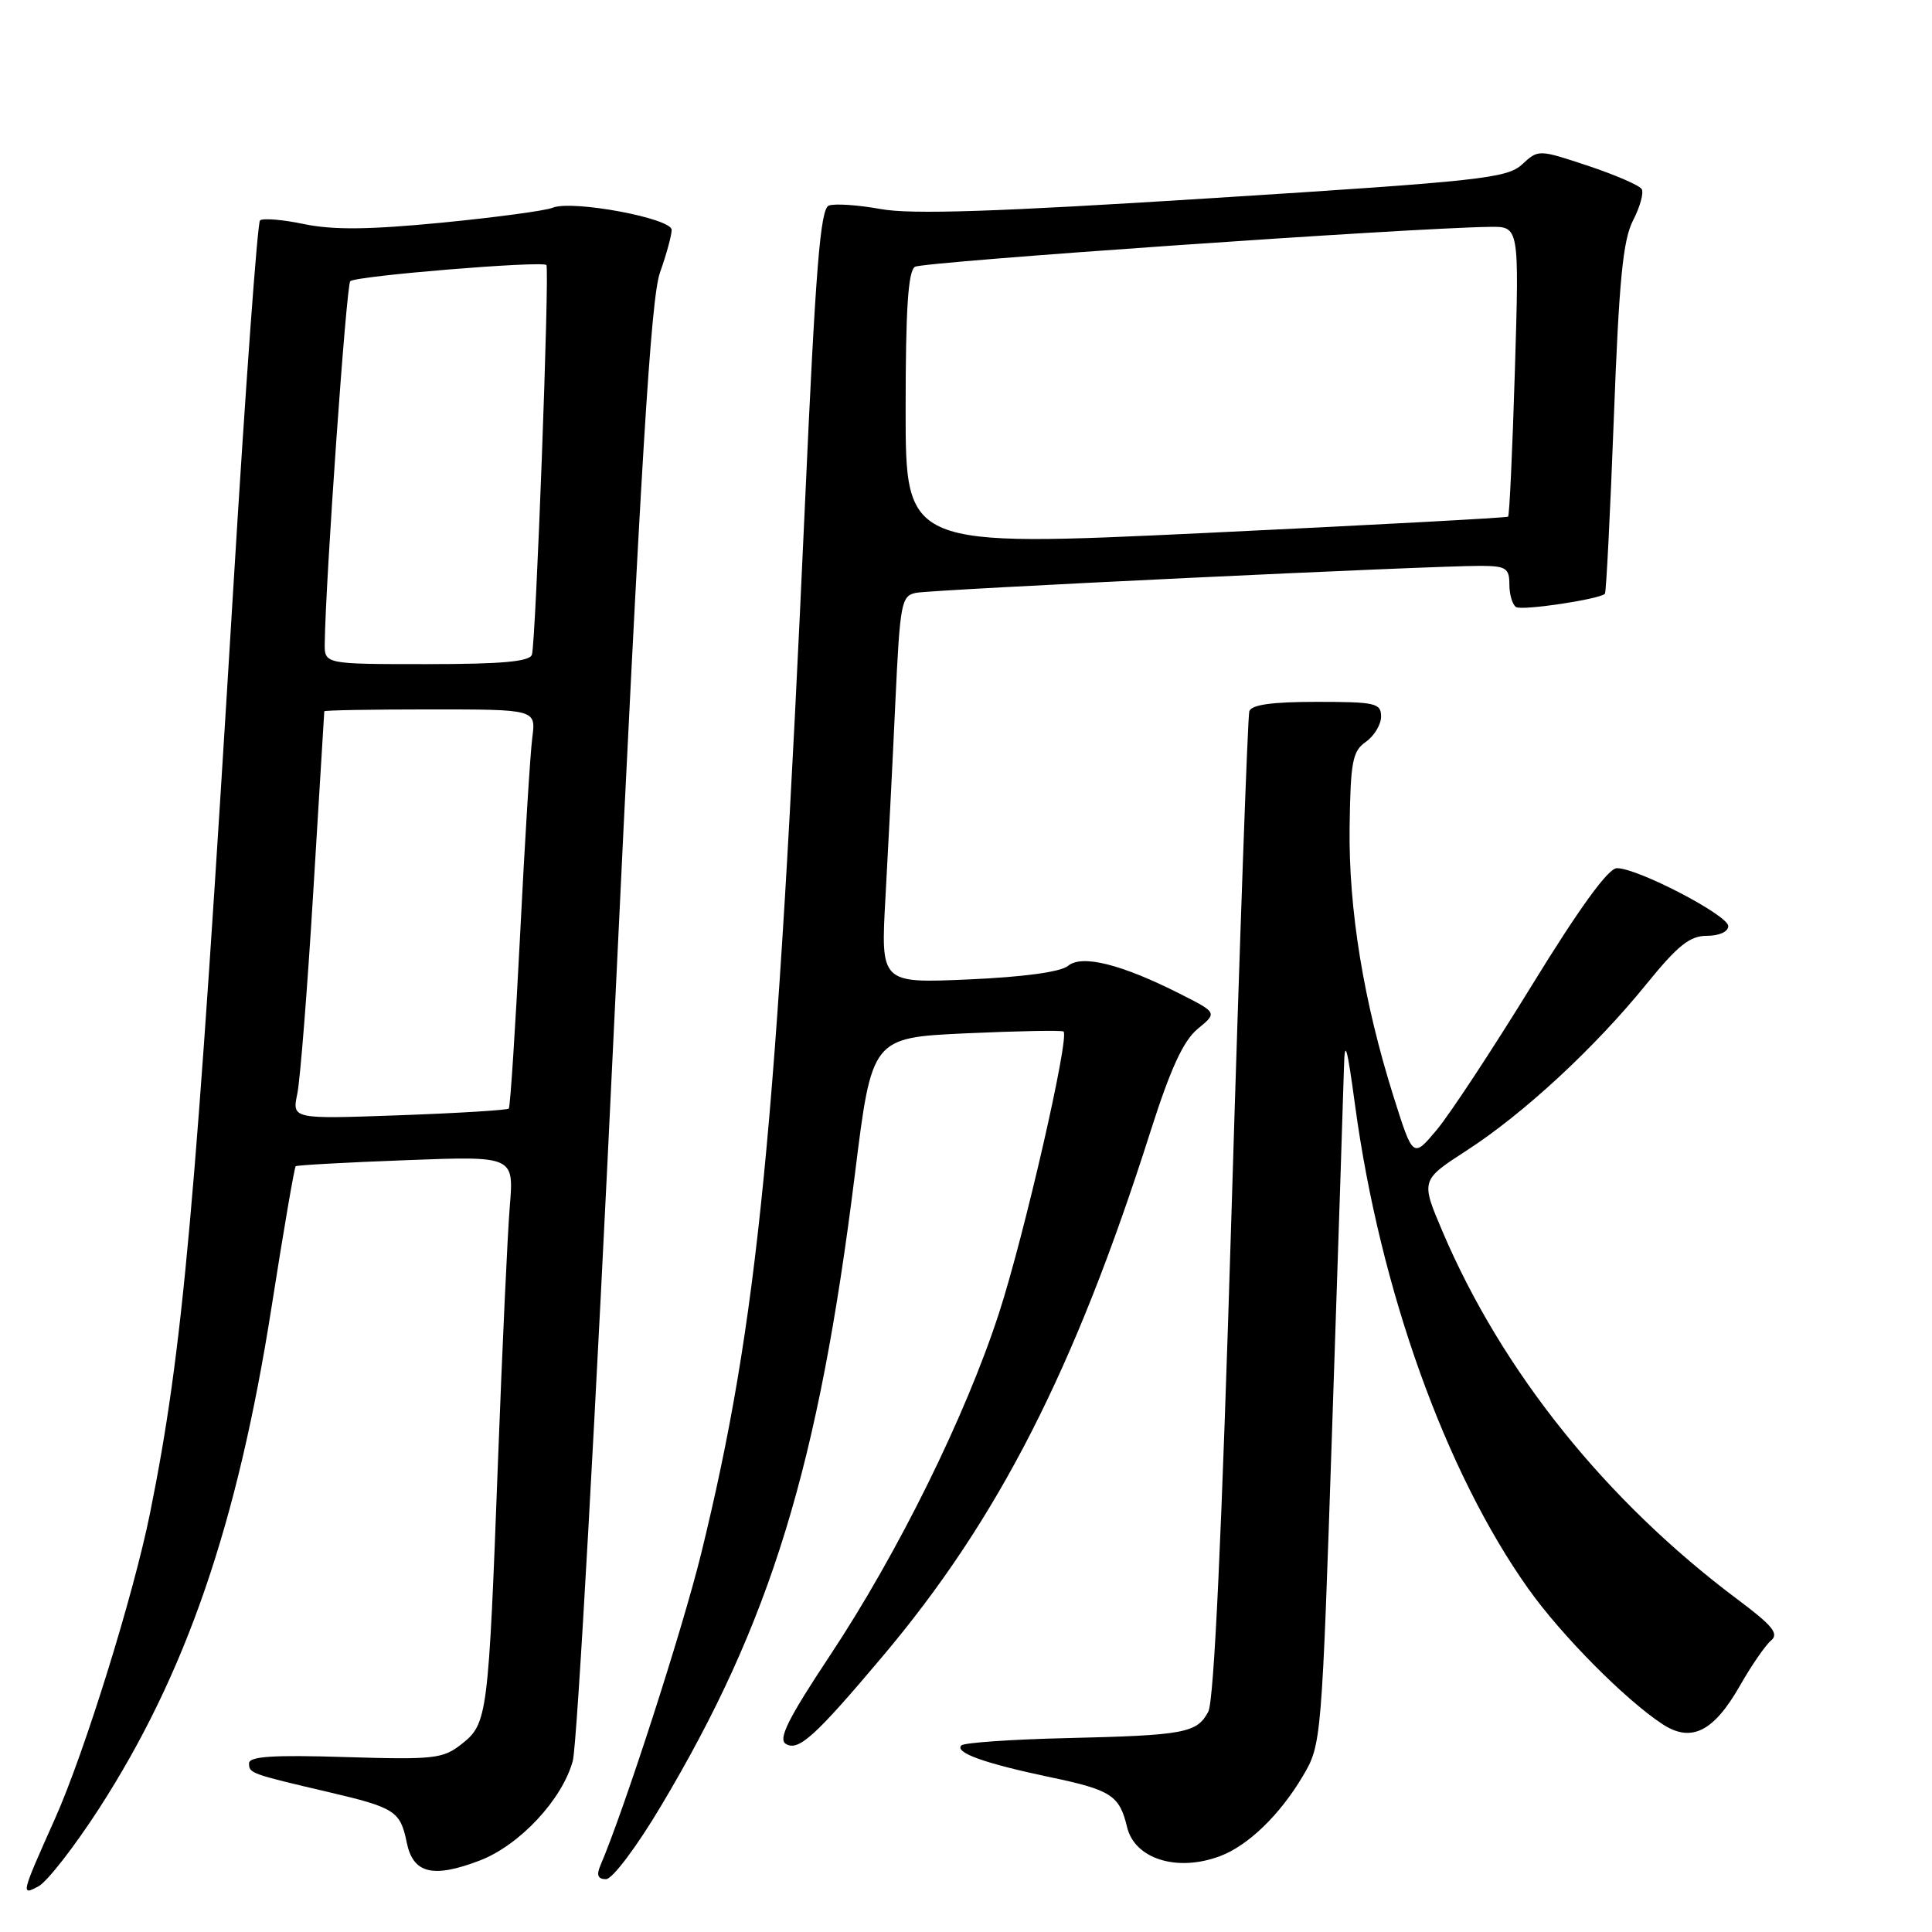 <?xml version="1.0" encoding="UTF-8" standalone="no"?>
<!DOCTYPE svg PUBLIC "-//W3C//DTD SVG 1.1//EN" "http://www.w3.org/Graphics/SVG/1.1/DTD/svg11.dtd" >
<svg xmlns="http://www.w3.org/2000/svg" xmlns:xlink="http://www.w3.org/1999/xlink" version="1.1" viewBox="0 0 256 256">
 <g >
 <path fill="currentColor"
d=" M 13.09 239.70 C 24.64 221.83 31.46 202.01 35.99 173.15 C 37.57 163.06 39.01 154.68 39.18 154.53 C 39.36 154.39 45.94 154.02 53.80 153.73 C 68.10 153.18 68.10 153.18 67.55 159.84 C 67.25 163.50 66.55 178.65 65.99 193.50 C 64.72 227.39 64.60 228.38 61.19 231.08 C 58.70 233.05 57.57 233.18 45.75 232.82 C 36.17 232.52 33.00 232.73 33.00 233.65 C 33.00 234.97 33.19 235.04 43.53 237.46 C 52.34 239.52 53.04 239.98 53.89 244.12 C 54.73 248.26 57.34 248.91 63.57 246.53 C 68.85 244.51 74.53 238.42 75.90 233.31 C 76.47 231.22 78.95 186.97 81.41 135.00 C 84.92 61.17 86.24 39.54 87.45 36.12 C 88.30 33.72 89.00 31.17 89.00 30.46 C 89.00 28.92 75.79 26.46 73.22 27.53 C 72.27 27.92 65.65 28.81 58.50 29.51 C 48.87 30.44 44.15 30.49 40.28 29.69 C 37.41 29.09 34.79 28.88 34.45 29.21 C 34.12 29.55 32.54 51.13 30.96 77.16 C 25.90 160.46 24.24 178.90 19.88 200.50 C 17.68 211.39 11.19 232.26 7.28 241.00 C 2.77 251.10 2.74 251.21 5.11 249.94 C 6.25 249.33 9.84 244.72 13.09 239.70 Z  M 87.57 239.33 C 102.13 214.94 108.47 194.28 113.29 155.50 C 115.53 137.50 115.53 137.50 128.02 136.92 C 134.88 136.61 140.69 136.50 140.92 136.68 C 141.76 137.34 135.72 163.71 132.37 174.00 C 127.94 187.64 119.01 205.74 109.97 219.37 C 104.44 227.71 103.08 230.43 104.12 231.07 C 105.78 232.10 107.97 230.13 116.93 219.50 C 132.26 201.33 142.40 181.48 152.42 150.00 C 155.10 141.59 156.79 137.92 158.69 136.34 C 161.30 134.19 161.30 134.19 156.40 131.71 C 148.60 127.76 143.37 126.45 141.52 127.98 C 140.55 128.79 135.62 129.46 128.33 129.78 C 116.69 130.29 116.69 130.29 117.33 118.90 C 117.68 112.63 118.27 101.08 118.63 93.23 C 119.26 79.80 119.42 78.94 121.40 78.55 C 123.66 78.11 190.02 74.94 196.25 74.98 C 199.55 75.00 200.00 75.29 200.00 77.44 C 200.00 78.78 200.40 80.13 200.89 80.44 C 201.71 80.94 211.92 79.41 212.66 78.68 C 212.83 78.51 213.36 68.04 213.84 55.42 C 214.53 37.09 215.05 31.81 216.39 29.20 C 217.32 27.41 217.83 25.54 217.53 25.05 C 217.23 24.56 214.03 23.17 210.42 21.97 C 203.85 19.79 203.85 19.79 201.68 21.79 C 199.69 23.62 196.19 24.00 160.83 26.24 C 131.98 28.07 120.77 28.44 116.69 27.70 C 113.68 27.15 110.58 26.95 109.82 27.24 C 108.70 27.67 108.07 35.50 106.67 66.64 C 102.90 150.09 100.41 175.28 92.91 205.85 C 90.42 215.97 82.73 239.77 79.53 247.25 C 79.01 248.47 79.24 249.00 80.30 249.00 C 81.14 249.00 84.35 244.74 87.57 239.33 Z  M 161.68 245.94 C 165.41 244.53 169.61 240.46 172.65 235.31 C 175.10 231.16 175.13 230.81 176.53 188.81 C 177.31 165.54 178.01 144.25 178.08 141.50 C 178.18 137.51 178.48 138.53 179.56 146.50 C 182.87 170.90 191.53 195.06 202.50 210.50 C 206.88 216.68 215.37 225.24 220.29 228.46 C 224.11 230.96 227.08 229.47 230.58 223.31 C 232.09 220.66 233.93 218.00 234.67 217.38 C 235.76 216.48 234.87 215.40 230.26 211.95 C 212.80 198.88 199.04 181.73 191.14 163.18 C 188.25 156.39 188.25 156.39 194.35 152.44 C 201.88 147.57 211.29 138.87 218.15 130.41 C 222.32 125.27 223.91 124.00 226.17 124.00 C 227.81 124.00 229.00 123.46 229.00 122.71 C 229.00 121.27 216.90 114.98 214.23 115.04 C 213.09 115.06 209.25 120.36 203.00 130.53 C 197.78 139.03 192.09 147.67 190.37 149.72 C 187.23 153.46 187.23 153.46 184.67 145.36 C 180.68 132.70 178.69 120.54 178.83 109.61 C 178.95 100.90 179.21 99.54 180.98 98.30 C 182.09 97.52 183.00 96.01 183.00 94.94 C 183.00 93.17 182.25 93.00 174.47 93.00 C 168.52 93.00 165.82 93.38 165.54 94.25 C 165.33 94.94 164.27 124.56 163.20 160.08 C 161.89 203.40 160.87 225.38 160.10 226.82 C 158.59 229.64 156.96 229.94 141.27 230.31 C 134.00 230.48 127.75 230.92 127.39 231.27 C 126.44 232.22 130.45 233.66 139.17 235.49 C 147.24 237.18 148.34 237.90 149.34 242.09 C 150.35 246.33 155.99 248.09 161.68 245.94 Z  M 39.40 144.90 C 39.78 143.03 40.74 130.93 41.52 118.00 C 42.31 105.07 42.96 94.39 42.97 94.25 C 42.99 94.11 49.31 94.00 57.01 94.00 C 71.02 94.00 71.02 94.00 70.53 97.75 C 70.26 99.81 69.53 111.62 68.91 124.00 C 68.28 136.38 67.61 146.67 67.42 146.89 C 67.22 147.10 60.68 147.50 52.88 147.78 C 38.69 148.29 38.69 148.29 39.40 144.90 Z  M 43.03 85.25 C 43.14 76.84 45.89 37.78 46.41 37.26 C 47.10 36.56 71.89 34.53 72.40 35.12 C 72.84 35.64 71.00 85.18 70.48 86.75 C 70.17 87.67 66.47 88.00 56.53 88.00 C 43.00 88.00 43.00 88.00 43.03 85.25 Z  M 120.00 54.31 C 120.00 40.93 120.33 35.92 121.24 35.35 C 122.31 34.69 186.69 30.21 197.40 30.06 C 201.31 30.00 201.31 30.00 200.73 49.09 C 200.41 59.59 200.01 68.30 199.83 68.46 C 199.65 68.61 181.61 69.58 159.75 70.62 C 120.00 72.50 120.00 72.50 120.00 54.31 Z "/>
</g>
</svg>